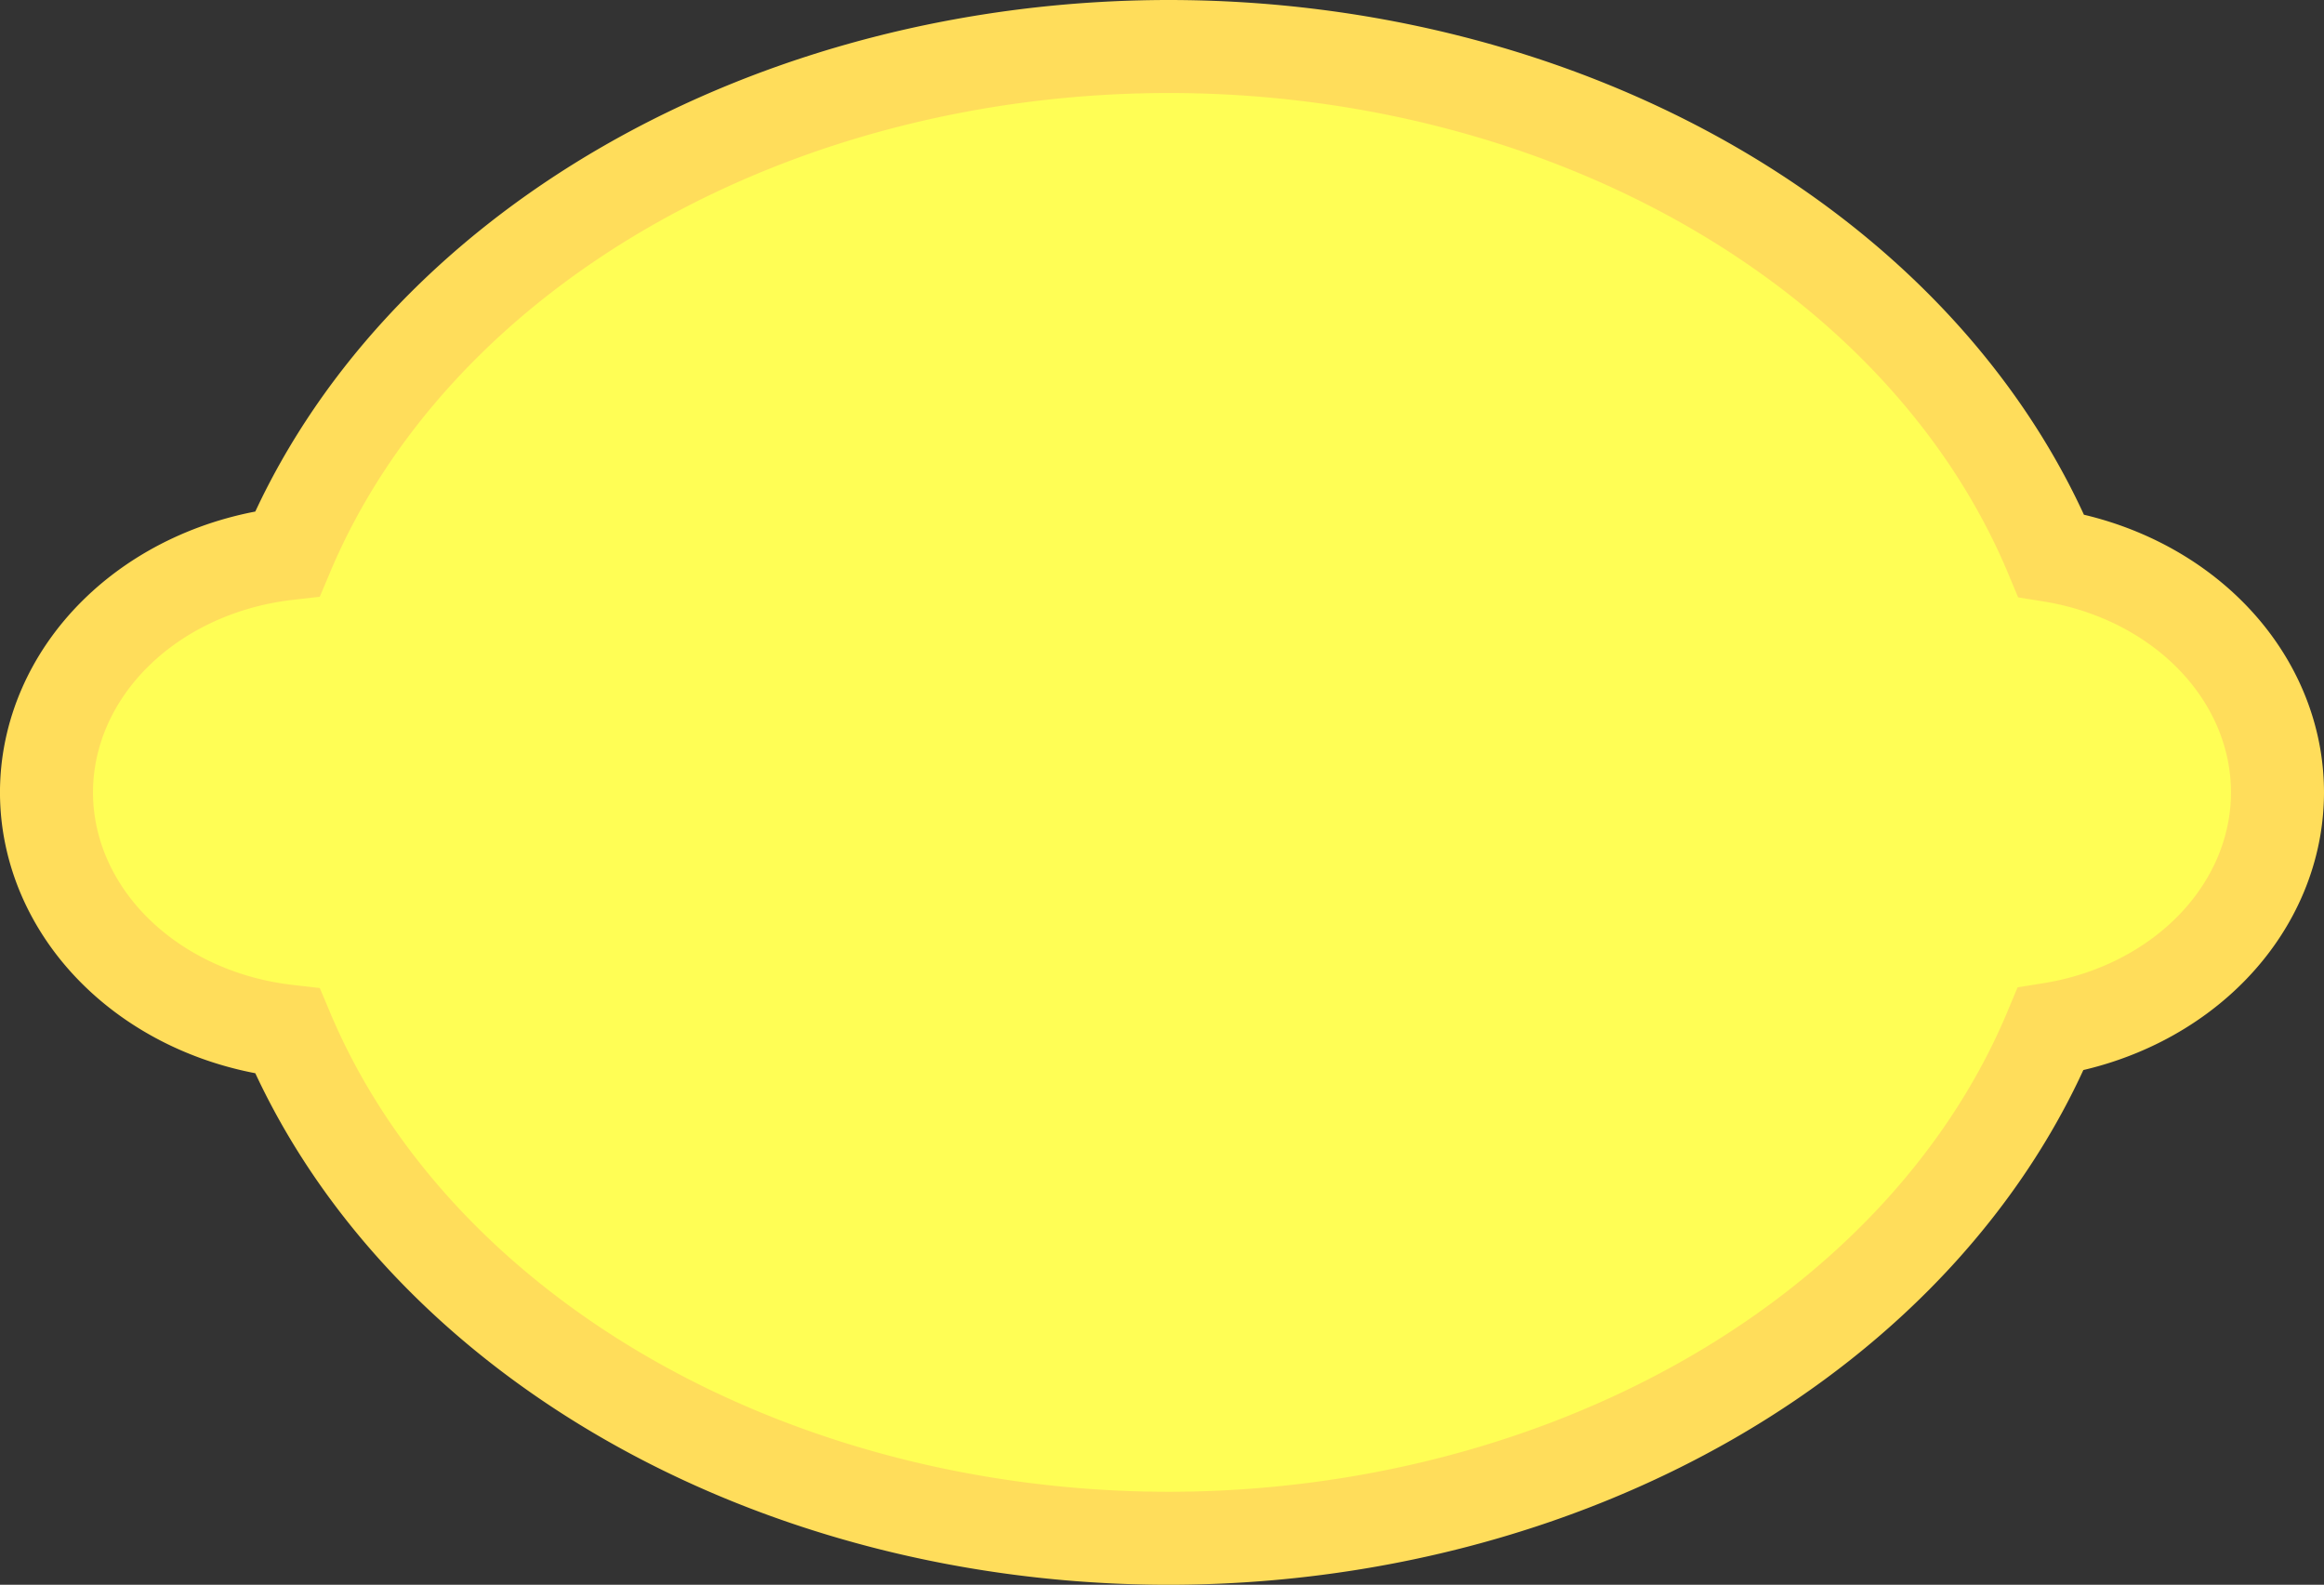 <?xml version="1.0" encoding="UTF-8" standalone="no"?>
<!-- Created with Inkscape (http://www.inkscape.org/) -->

<svg
   sodipodi:docname="C:\Users\ADMINI~1\AppData\Local\Temp\ink_ext_XXXXXX.svg154HQ1"
   width="124.935mm"
   height="85.194mm"
   viewBox="0 0 124.935 85.194"
   version="1.1"
   id="svg5"
   xmlns:inkscape="http://www.inkscape.org/namespaces/inkscape"
   xmlns:sodipodi="http://sodipodi.sourceforge.net/DTD/sodipodi-0.dtd"
   xmlns="http://www.w3.org/2000/svg"
   xmlns:svg="http://www.w3.org/2000/svg">
  <rect x="0" y="0" width="124.935" height="85.194" fill="#333333" stroke="none"/>
  <sodipodi:namedview
     id="namedview7"
     pagecolor="#ffffff"
     bordercolor="#000000"
     borderopacity="0.25"
     inkscape:showpageshadow="2"
     inkscape:pageopacity="0.0"
     inkscape:pagecheckerboard="0"
     inkscape:deskcolor="#d1d1d1"
     inkscape:document-units="mm"
     showgrid="false"
     inkscape:zoom="0.74564394"
     inkscape:cx="344.66853"
     inkscape:cy="561.9304"
     inkscape:window-width="1920"
     inkscape:window-height="1017"
     inkscape:window-x="-8"
     inkscape:window-y="-8"
     inkscape:window-maximized="1"
     inkscape:current-layer="layer1" />
  <defs
     id="defs2">
    <linearGradient
       id="linearGradient1874"
       inkscape:swatch="solid">
      <stop
         style="stop-color:#f8b200;stop-opacity:1;"
         offset="0"
         id="stop1872" />
    </linearGradient>
    <linearGradient
       id="linearGradient1864"
       inkscape:swatch="solid">
      <stop
         style="stop-color:#fffe55;stop-opacity:1;"
         offset="0"
         id="stop1862" />
    </linearGradient>
  </defs>
  <g
     inkscape:label="Layer 1"
     inkscape:groupmode="layer"
     id="layer1"
     transform="translate(-43.629,-83.726)">
    <path
       id="path111"
       style="fill:#fffe55;fill-opacity:1;stroke:#ffdd5b;stroke-width:5;stroke-dasharray:none;stroke-opacity:1"
       d="m 106.451,86.226 a 50.032,40.097 0 0 0 -47.367,27.263 14.903,12.952 0 0 0 -12.956,12.834 14.903,12.952 0 0 0 12.956,12.834 50.032,40.097 0 0 0 47.367,27.263 50.032,40.097 0 0 0 47.411,-27.369 14.903,12.952 0 0 0 12.202,-12.728 14.903,12.952 0 0 0 -12.172,-12.731 50.032,40.097 0 0 0 -47.441,-27.366 z"
       inkscape:export-filename="path111.png"
       inkscape:export-xdpi="96"
       inkscape:export-ydpi="96" />
  </g>
</svg>
